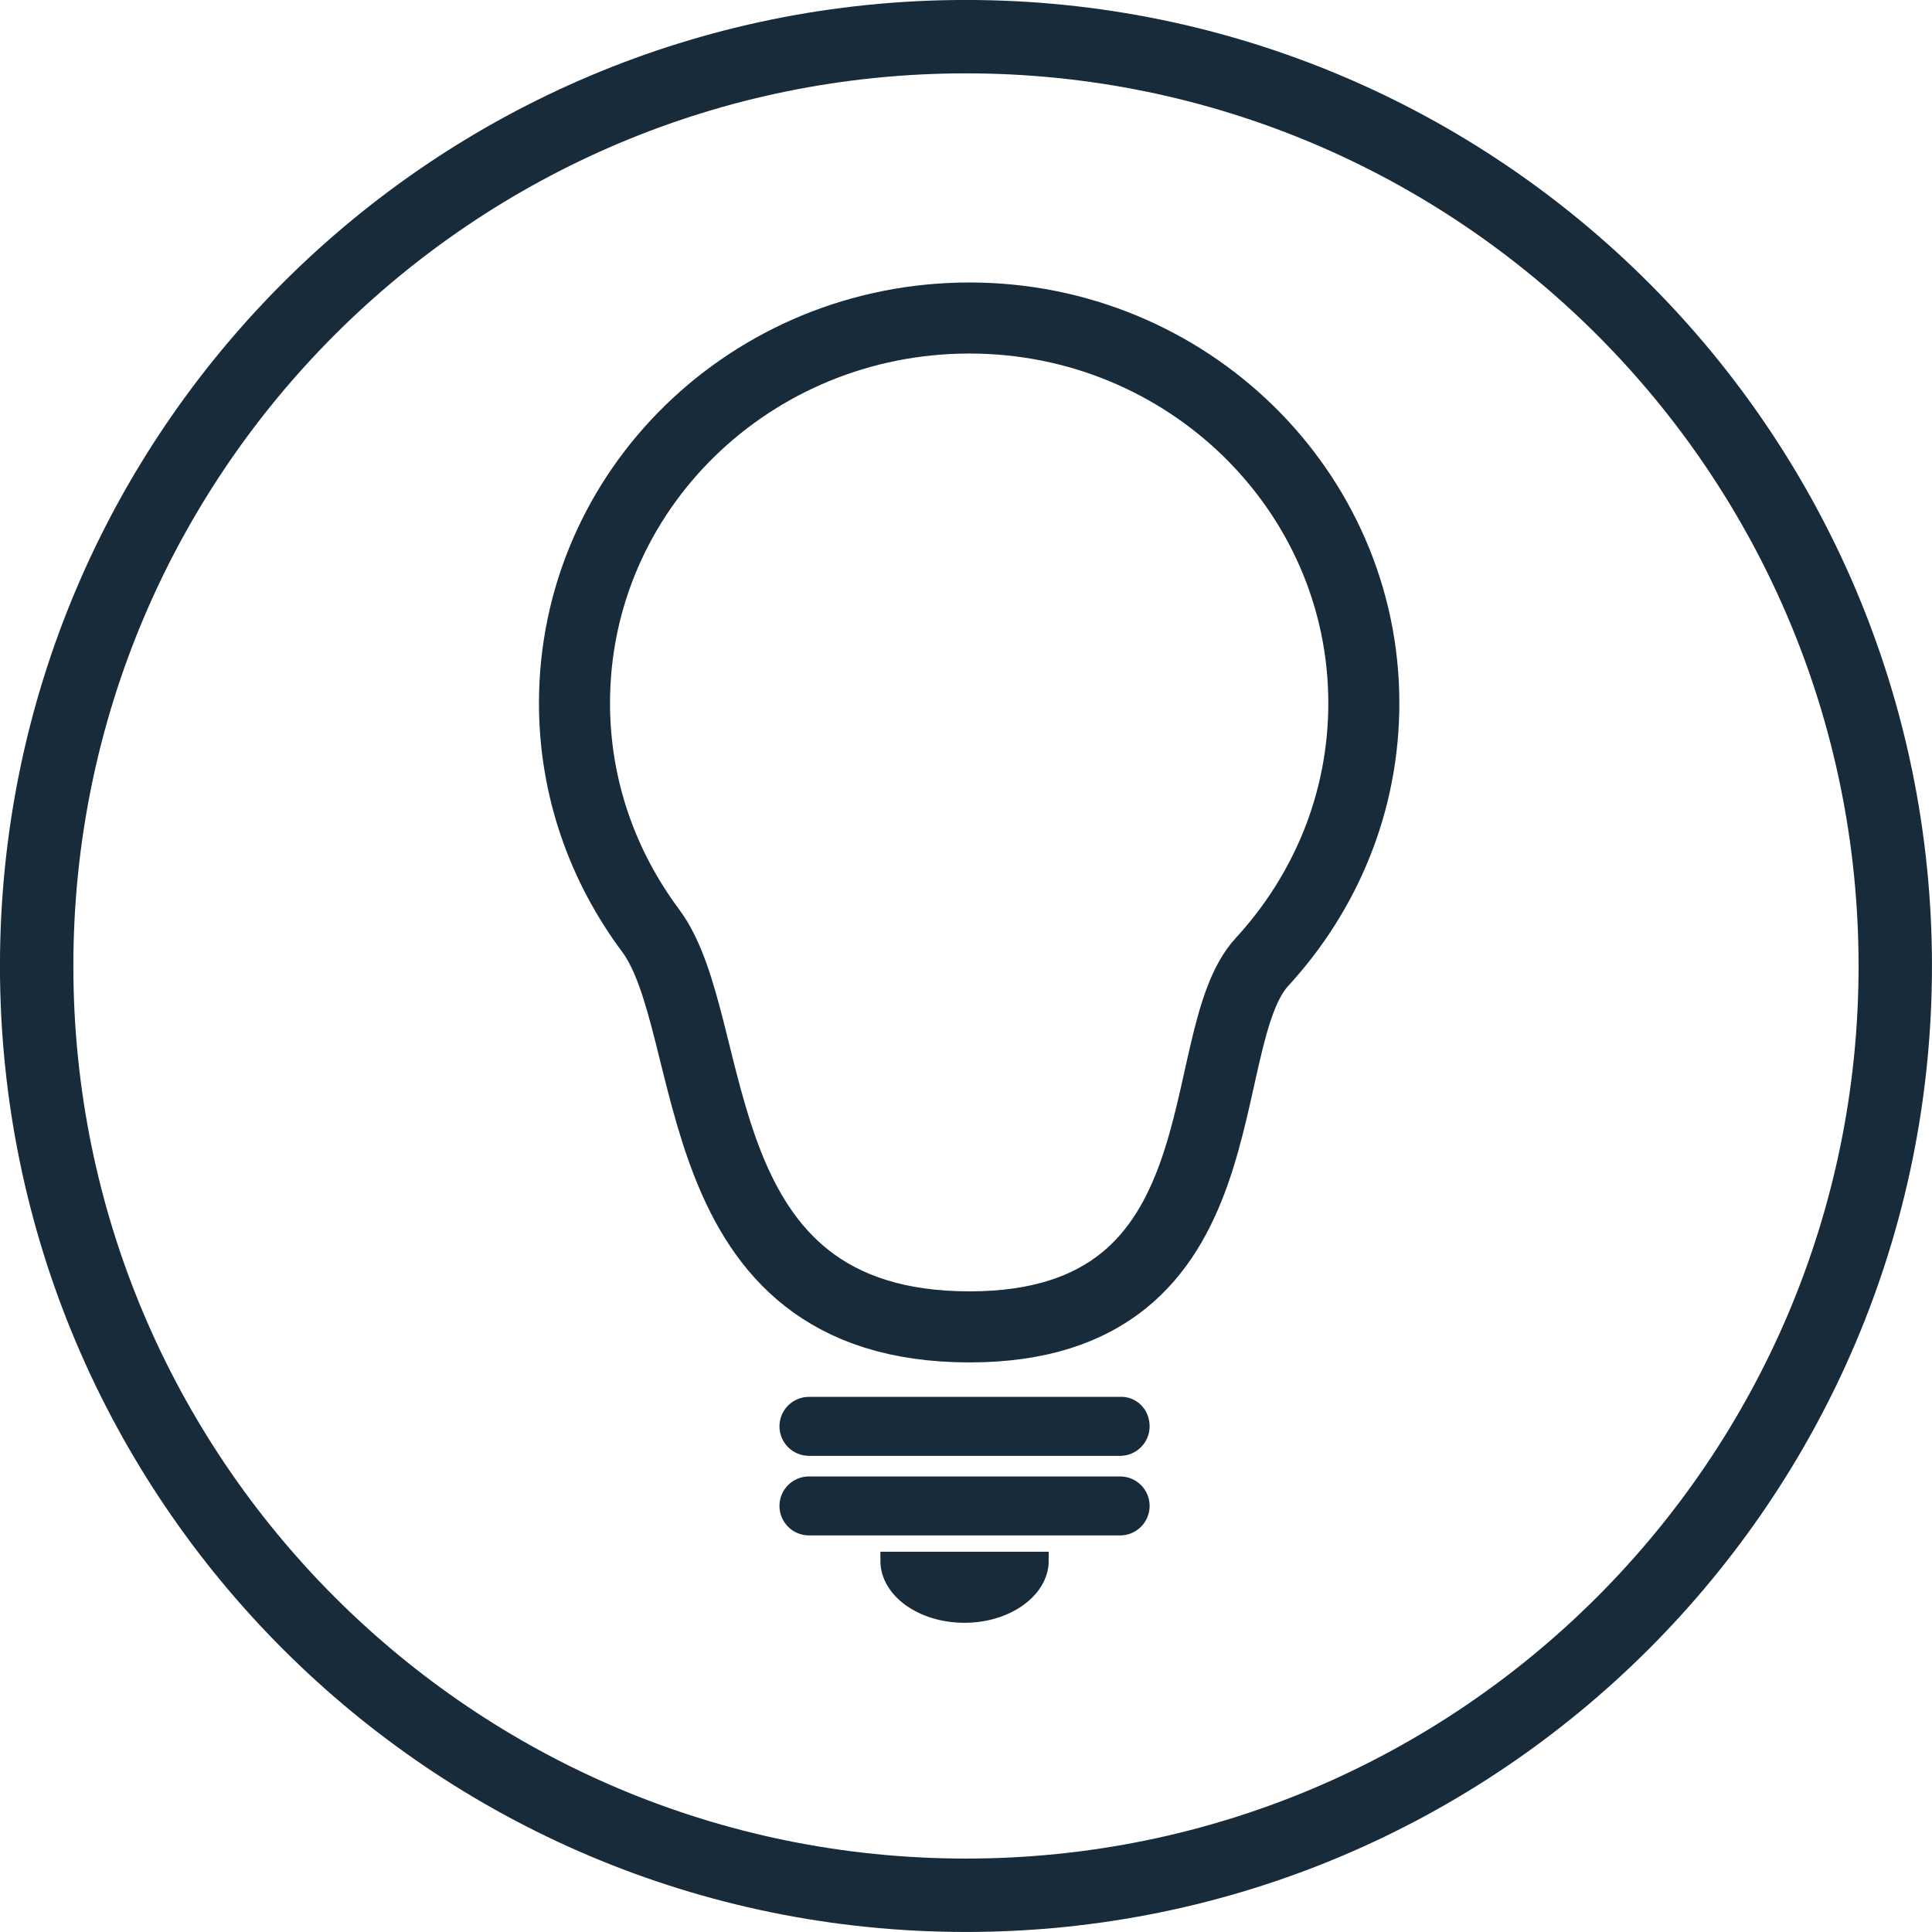 <?xml version="1.0" encoding="UTF-8" standalone="no"?>
<!-- Generator: Adobe Illustrator 26.0.3, SVG Export Plug-In . SVG Version: 6.00 Build 0)  -->

<svg
   xmlns:dc="http://purl.org/dc/elements/1.1/"
   xmlns:cc="http://creativecommons.org/ns#"
   xmlns:rdf="http://www.w3.org/1999/02/22-rdf-syntax-ns#"
   xmlns:svg="http://www.w3.org/2000/svg"
   xmlns="http://www.w3.org/2000/svg"
   xmlns:sodipodi="http://sodipodi.sourceforge.net/DTD/sodipodi-0.dtd"
   xmlns:inkscape="http://www.inkscape.org/namespaces/inkscape"
   version="1.1"
   id="Ebene_1"
   x="0px"
   y="0px"
   viewBox="0 0 27.193 27.193"
   xml:space="preserve"
   sodipodi:docname="lights.svg"
   width="27.193"
   height="27.193"
   inkscape:version="0.92.5 (2060ec1f9f, 2020-04-08)"><defs
   id="defs19" /><sodipodi:namedview
   pagecolor="#ffffff"
   bordercolor="#666666"
   borderopacity="1"
   objecttolerance="10"
   gridtolerance="10"
   guidetolerance="10"
   inkscape:pageopacity="0"
   inkscape:pageshadow="2"
   inkscape:window-width="1920"
   inkscape:window-height="1043"
   id="namedview17"
   showgrid="false"
   inkscape:zoom="4.4832827"
   inkscape:cx="13.19645"
   inkscape:cy="11.84645"
   inkscape:window-x="3840"
   inkscape:window-y="0"
   inkscape:window-maximized="1"
   inkscape:current-layer="Ebene_1" />
<style
   type="text/css"
   id="style2">
	.st0{fill:none;stroke:#172B3A;stroke-width:1.033;stroke-miterlimit:10;}
	.st1{fill:none;stroke:#172B3A;stroke-miterlimit:10;}
	.st2{fill:#172B3A;stroke:#172B3A;stroke-width:0.25;stroke-miterlimit:10;}
</style>
<g
   id="g14"
   transform="translate(-18.534,-10.974)">
	<path
   class="st0"
   d="m 45.21,24.57 c 0,7.22 -5.86,13.08 -13.08,13.08 -7.23,0 -13.08,-5.86 -13.08,-13.08 0,-7.23 5.86,-13.08 13.08,-13.08 7.22,0 13.08,5.86 13.08,13.08 z"
   id="path4"
   inkscape:connector-curvature="0"
   style="fill:none;stroke:#172b3a;stroke-width:1.033;stroke-miterlimit:10" />
	<path
   class="st1"
   d="m 37.73,20.87 c 0,1.4 -0.54,2.67 -1.43,3.64 -1.02,1.1 -0.17,5.14 -4.12,5.14 -4.09,0 -3.48,-4.23 -4.49,-5.58 -0.67,-0.9 -1.07,-2 -1.07,-3.2 0,-3 2.49,-5.42 5.56,-5.42 3.06,0 5.55,2.43 5.55,5.42 z"
   id="path6"
   inkscape:connector-curvature="0"
   style="fill:none;stroke:#172b3a;stroke-miterlimit:10" />
	<path
   class="st2"
   d="m 34.59,31.05 c 0,0.16 -0.13,0.29 -0.29,0.29 h -4.38 c -0.16,0 -0.29,-0.13 -0.29,-0.29 v 0 c 0,-0.16 0.13,-0.29 0.29,-0.29 h 4.38 c 0.16,-0.01 0.29,0.12 0.29,0.29 z"
   id="path8"
   inkscape:connector-curvature="0"
   style="fill:#172b3a;stroke:#172b3a;stroke-width:0.25;stroke-miterlimit:10" />
	<path
   class="st2"
   d="m 34.59,32.17 c 0,0.16 -0.13,0.29 -0.29,0.29 h -4.38 c -0.16,0 -0.29,-0.13 -0.29,-0.29 v 0 c 0,-0.16 0.13,-0.29 0.29,-0.29 h 4.38 c 0.16,0 0.29,0.13 0.29,0.29 z"
   id="path10"
   inkscape:connector-curvature="0"
   style="fill:#172b3a;stroke:#172b3a;stroke-width:0.25;stroke-miterlimit:10" />
	<path
   class="st2"
   d="m 33.17,32.94 c 0,0.41 -0.48,0.75 -1.06,0.75 -0.59,0 -1.06,-0.34 -1.06,-0.75 z"
   id="path12"
   inkscape:connector-curvature="0"
   style="fill:#172b3a;stroke:#172b3a;stroke-width:0.25;stroke-miterlimit:10" />
</g>
</svg>